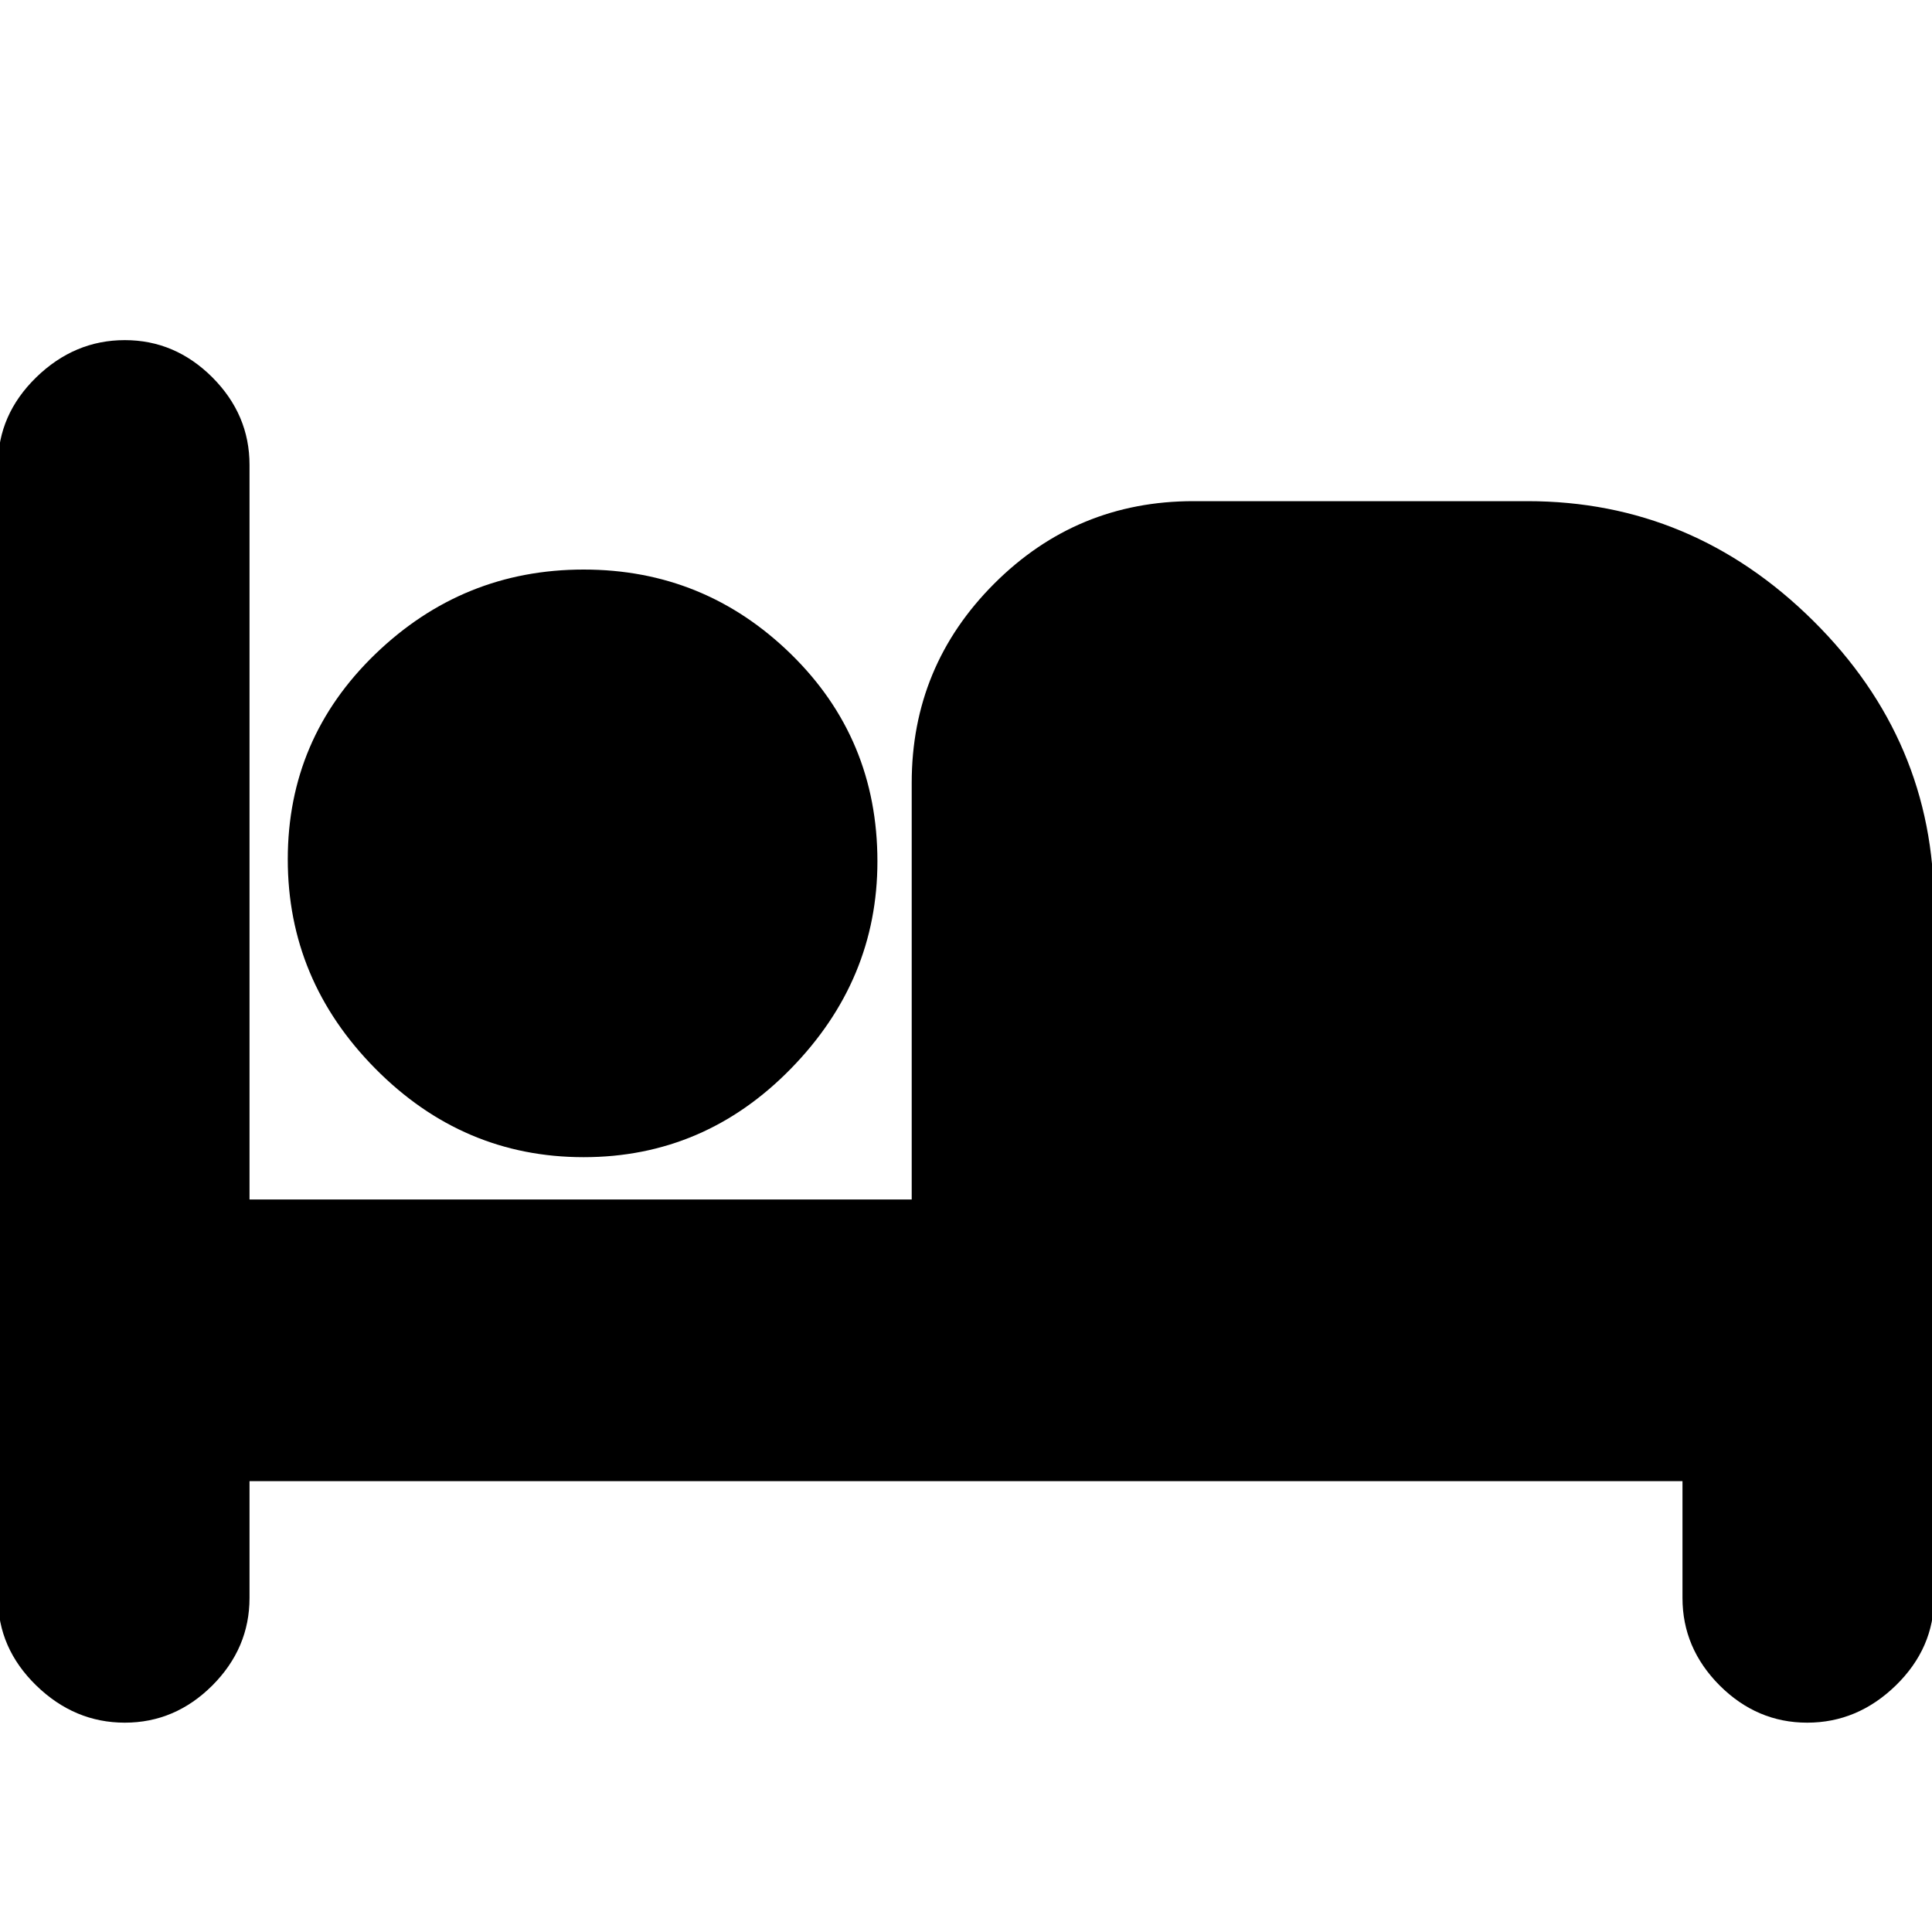 <svg xmlns="http://www.w3.org/2000/svg" height="20" width="20"><path d="M1.292 17.833q-.521 0-.917-.385-.396-.386-.396-.906V4.812q0-.52.396-.906.396-.385.917-.385.52 0 .906.385.385.386.385.906v7.605h6.855V8.104q0-1.208.854-2.062.854-.854 2.062-.854h3.458q1.709 0 2.959 1.239 1.25 1.24 1.25 2.948v7.167q0 .52-.396.906-.396.385-.917.385-.52 0-.906-.385-.385-.386-.385-.906v-1.209H2.583v1.209q0 .52-.385.906-.386.385-.906.385Zm4.75-5.854q-1.25 0-2.157-.917-.906-.916-.906-2.166t.906-2.125q.907-.875 2.157-.875t2.146.875q.895.875.895 2.146 0 1.229-.895 2.145-.896.917-2.146.917Z"/></svg>